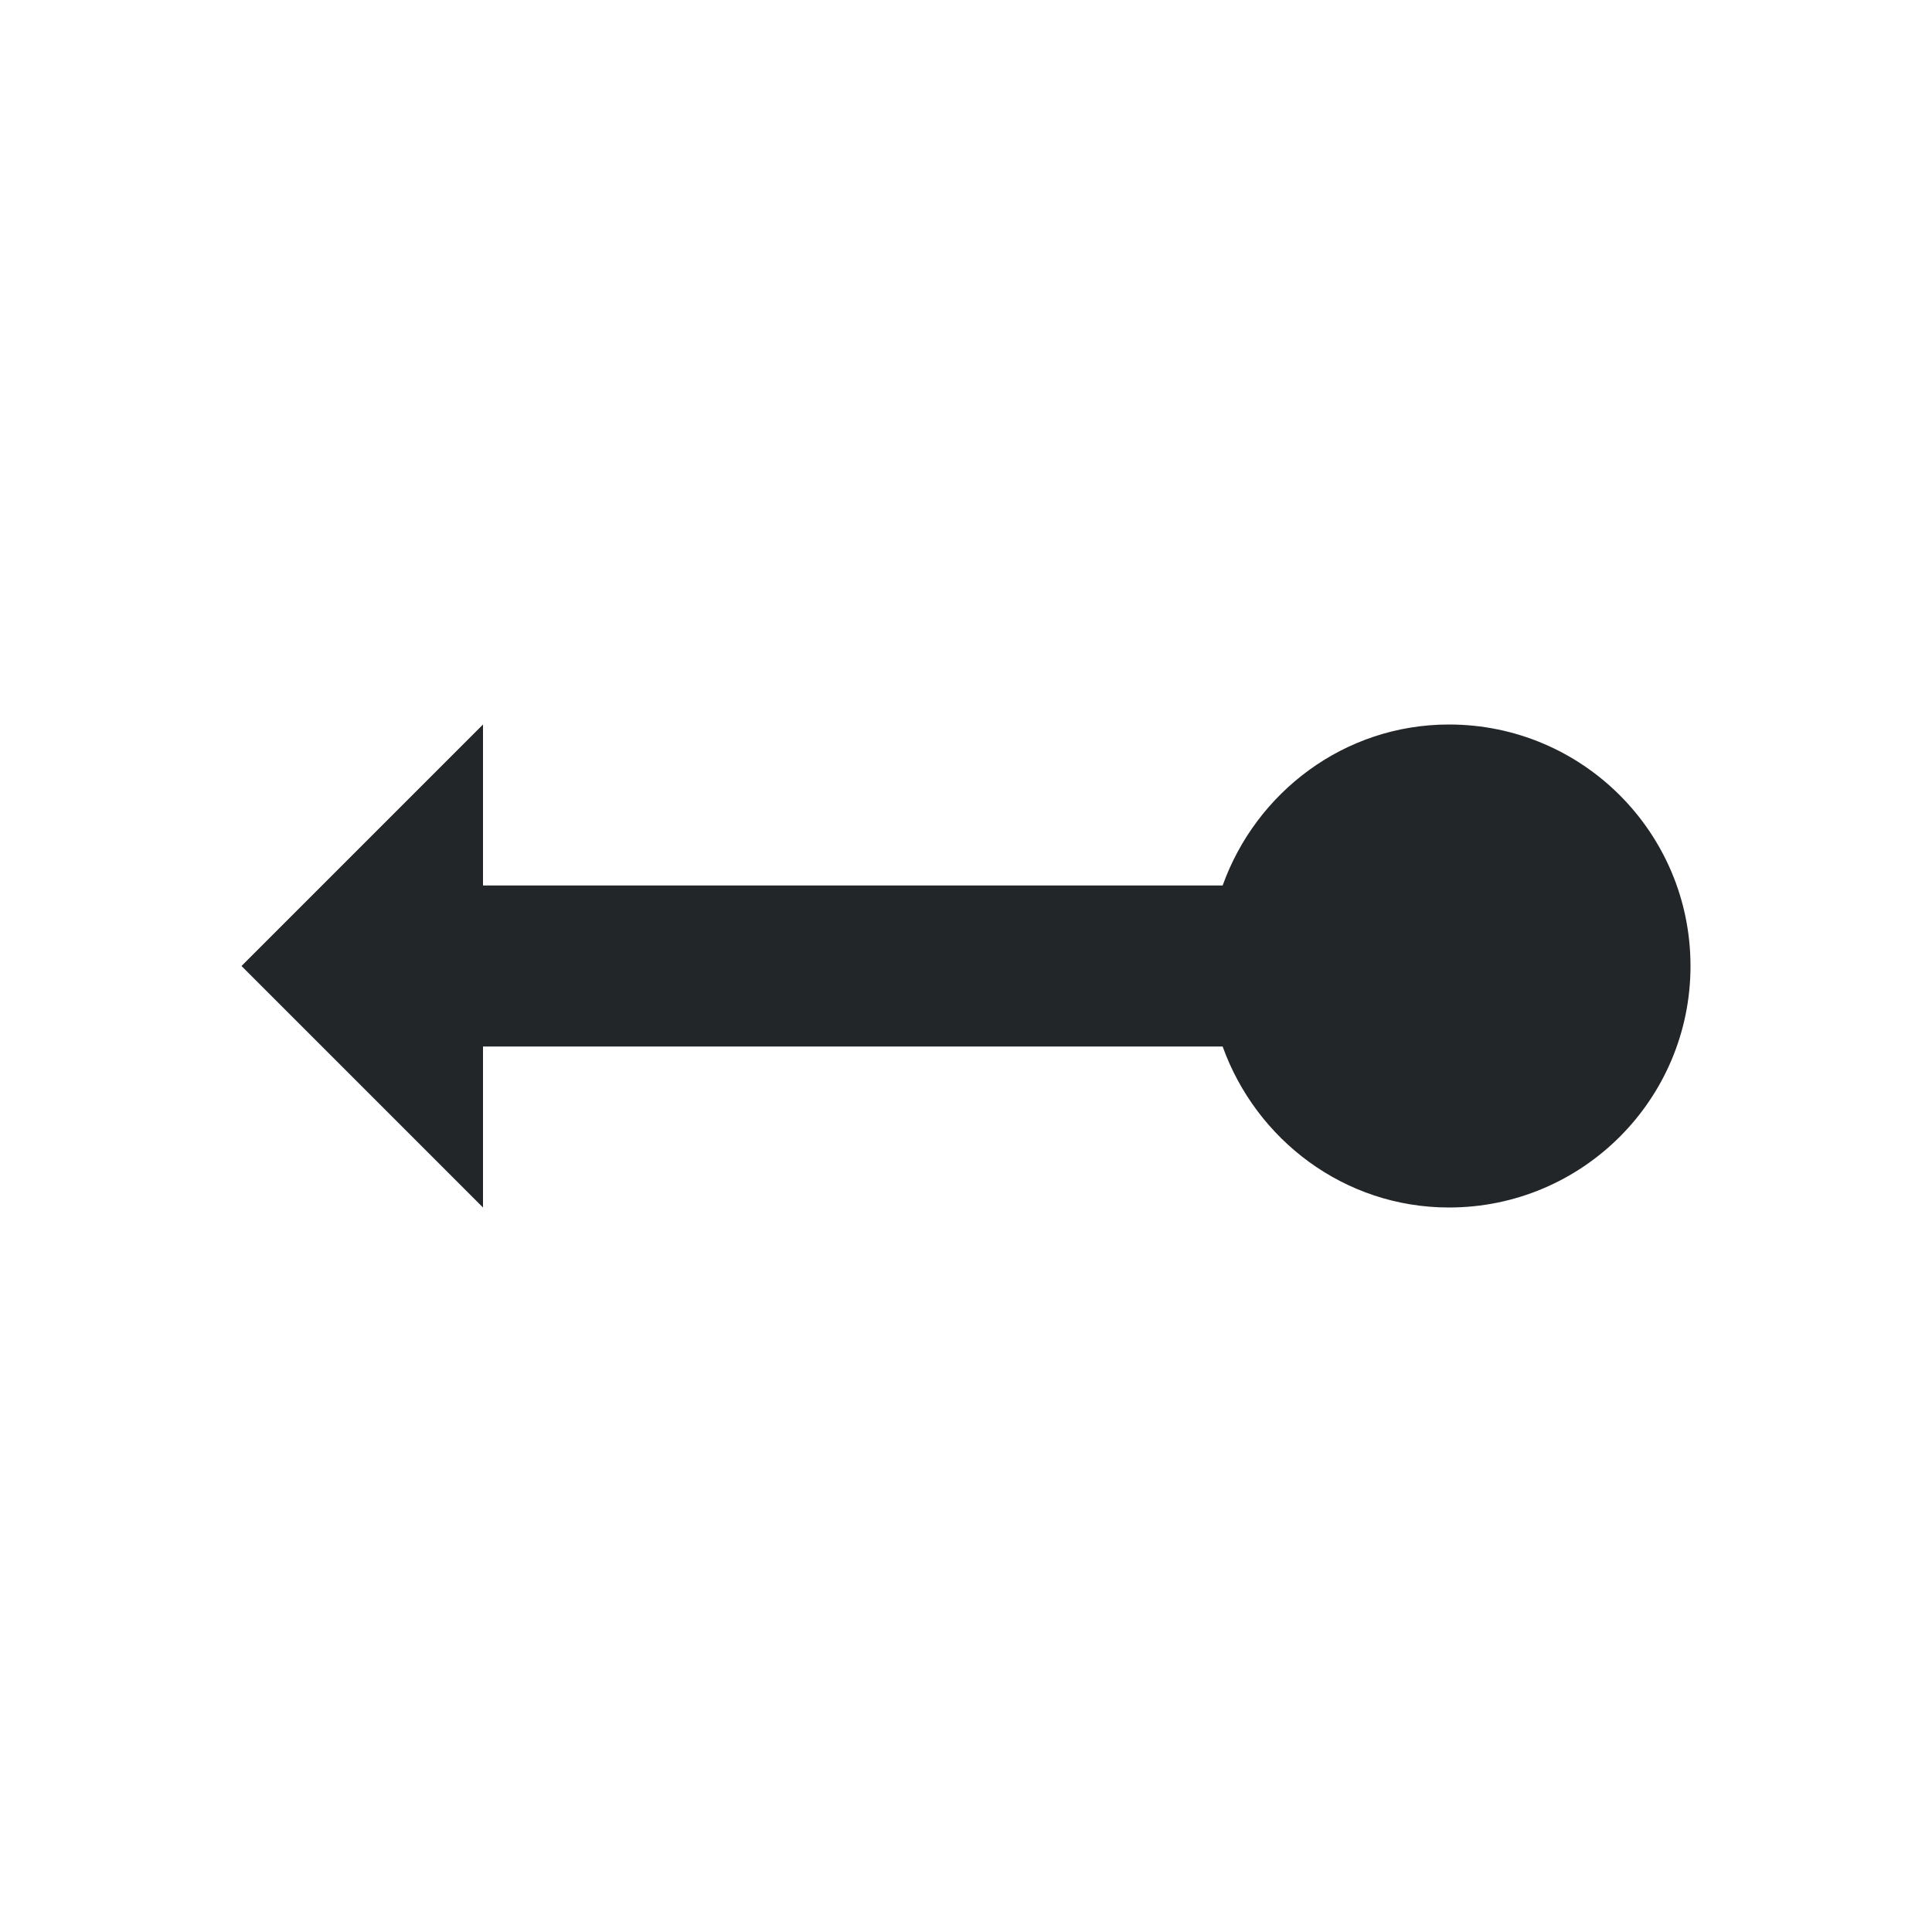 <svg viewBox="0 0 24 24" xmlns="http://www.w3.org/2000/svg"><path d="m6 9-3 3 3 3v-2h7 2.188c.416 1.158 1.511 2 2.812 2 1.657 0 3-1.343 3-3s-1.343-3-3-3c-1.301 0-2.397.842-2.812 2h-2.188-7z" fill="#232629"/></svg>